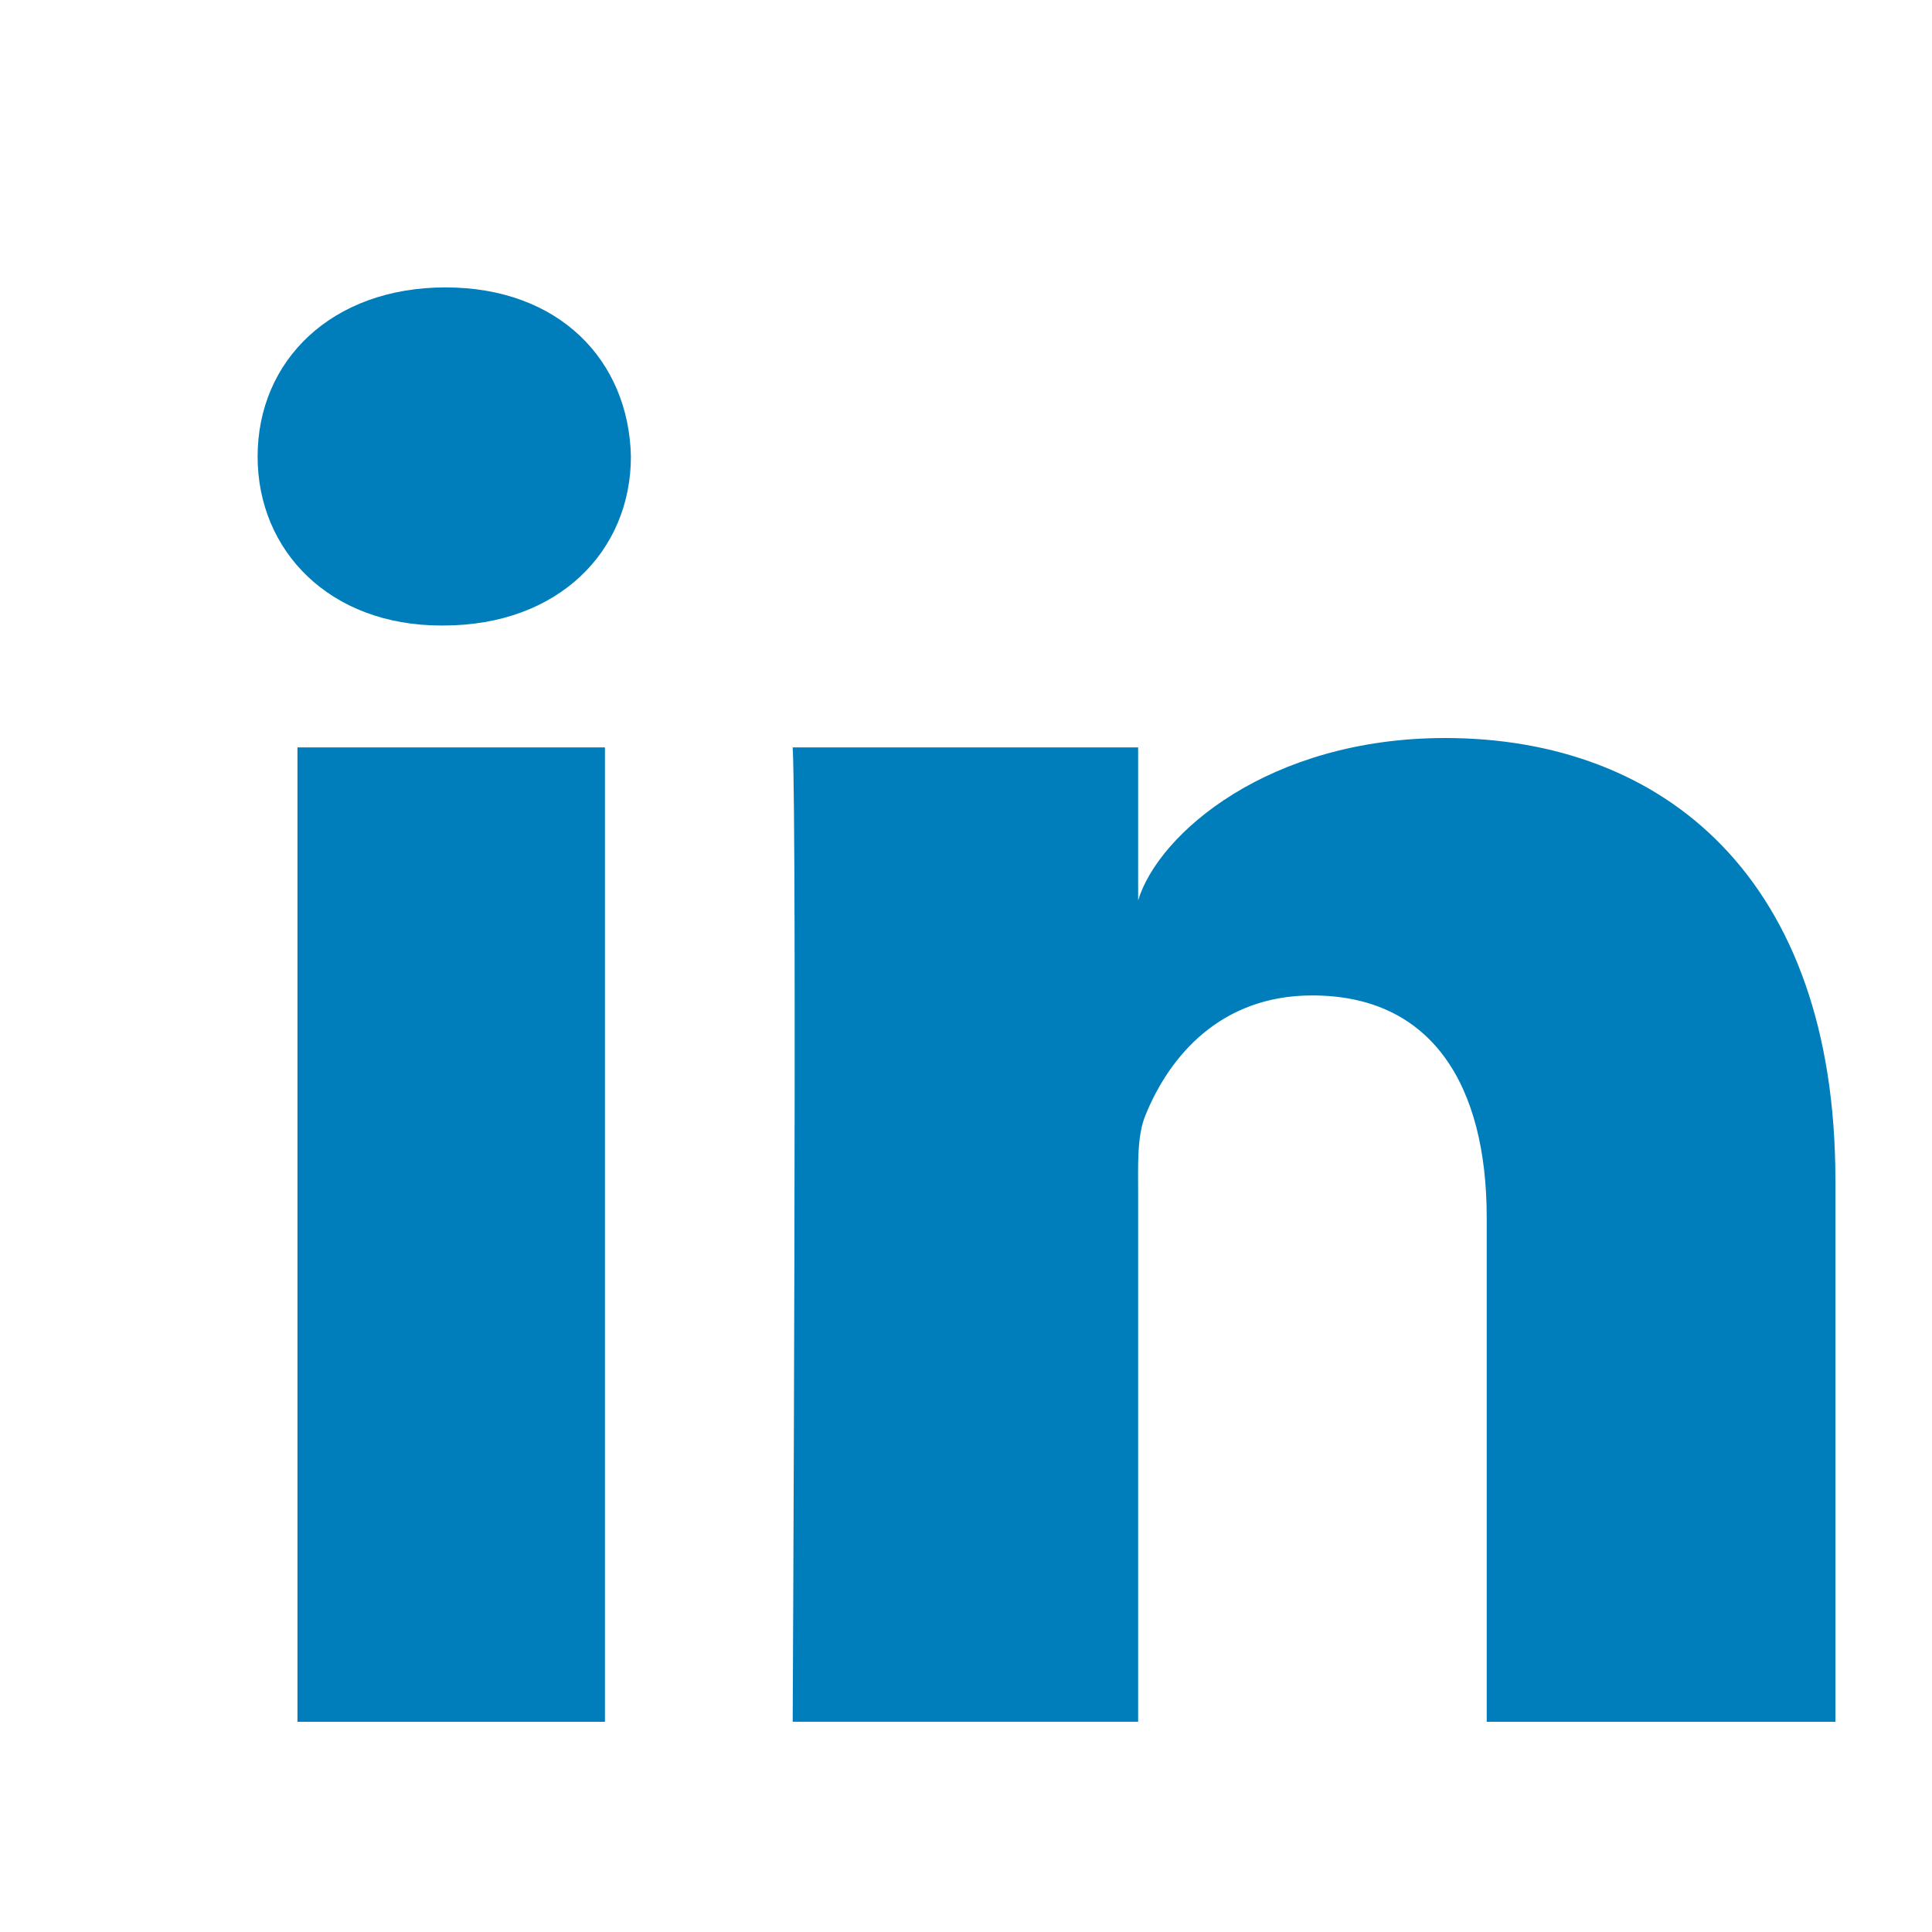 <?xml version="1.0" encoding="utf-8"?>
<!-- Generator: Adobe Illustrator 16.0.0, SVG Export Plug-In . SVG Version: 6.00 Build 0)  -->
<!DOCTYPE svg PUBLIC "-//W3C//DTD SVG 1.1//EN" "http://www.w3.org/Graphics/SVG/1.1/DTD/svg11.dtd">
<svg version="1.1" id="Layer_1" xmlns="http://www.w3.org/2000/svg" xmlns:xlink="http://www.w3.org/1999/xlink" x="0px" y="0px"
	 width="50px" height="50px" viewBox="0 0 50 50" enable-background="new 0 0 50 50" xml:space="preserve">
<rect fill="#FFFFFF" width="50" height="50"/>
<g id="_x34__stroke">
	<g id="LinkedIn">
		<rect x="6.667" y="5.583" fill="none" width="40.833" height="40.833"/>
		<path id="LinkedIn_1_" fill="#007EBB" d="M7.698,19.342h7.958V44.56H7.698V19.342z M11.474,16.188h-0.058
			c-2.881,0-4.749-1.928-4.749-4.372c0-2.491,1.923-4.378,4.862-4.378c2.936,0,4.741,1.882,4.799,4.372
			C16.329,14.253,14.465,16.188,11.474,16.188z M47.5,44.56h-9.024V31.509c0-3.414-1.411-5.747-4.516-5.747
			c-2.375,0-3.694,1.574-4.311,3.089c-0.229,0.544-0.194,1.304-0.194,2.062v13.646h-8.94c0,0,0.115-23.115,0-25.216h8.94v3.957
			c0.529-1.73,3.386-4.2,7.944-4.2c5.657,0,10.101,3.627,10.101,11.438V44.56L47.5,44.56z"/>
	</g>
</g>
</svg>
